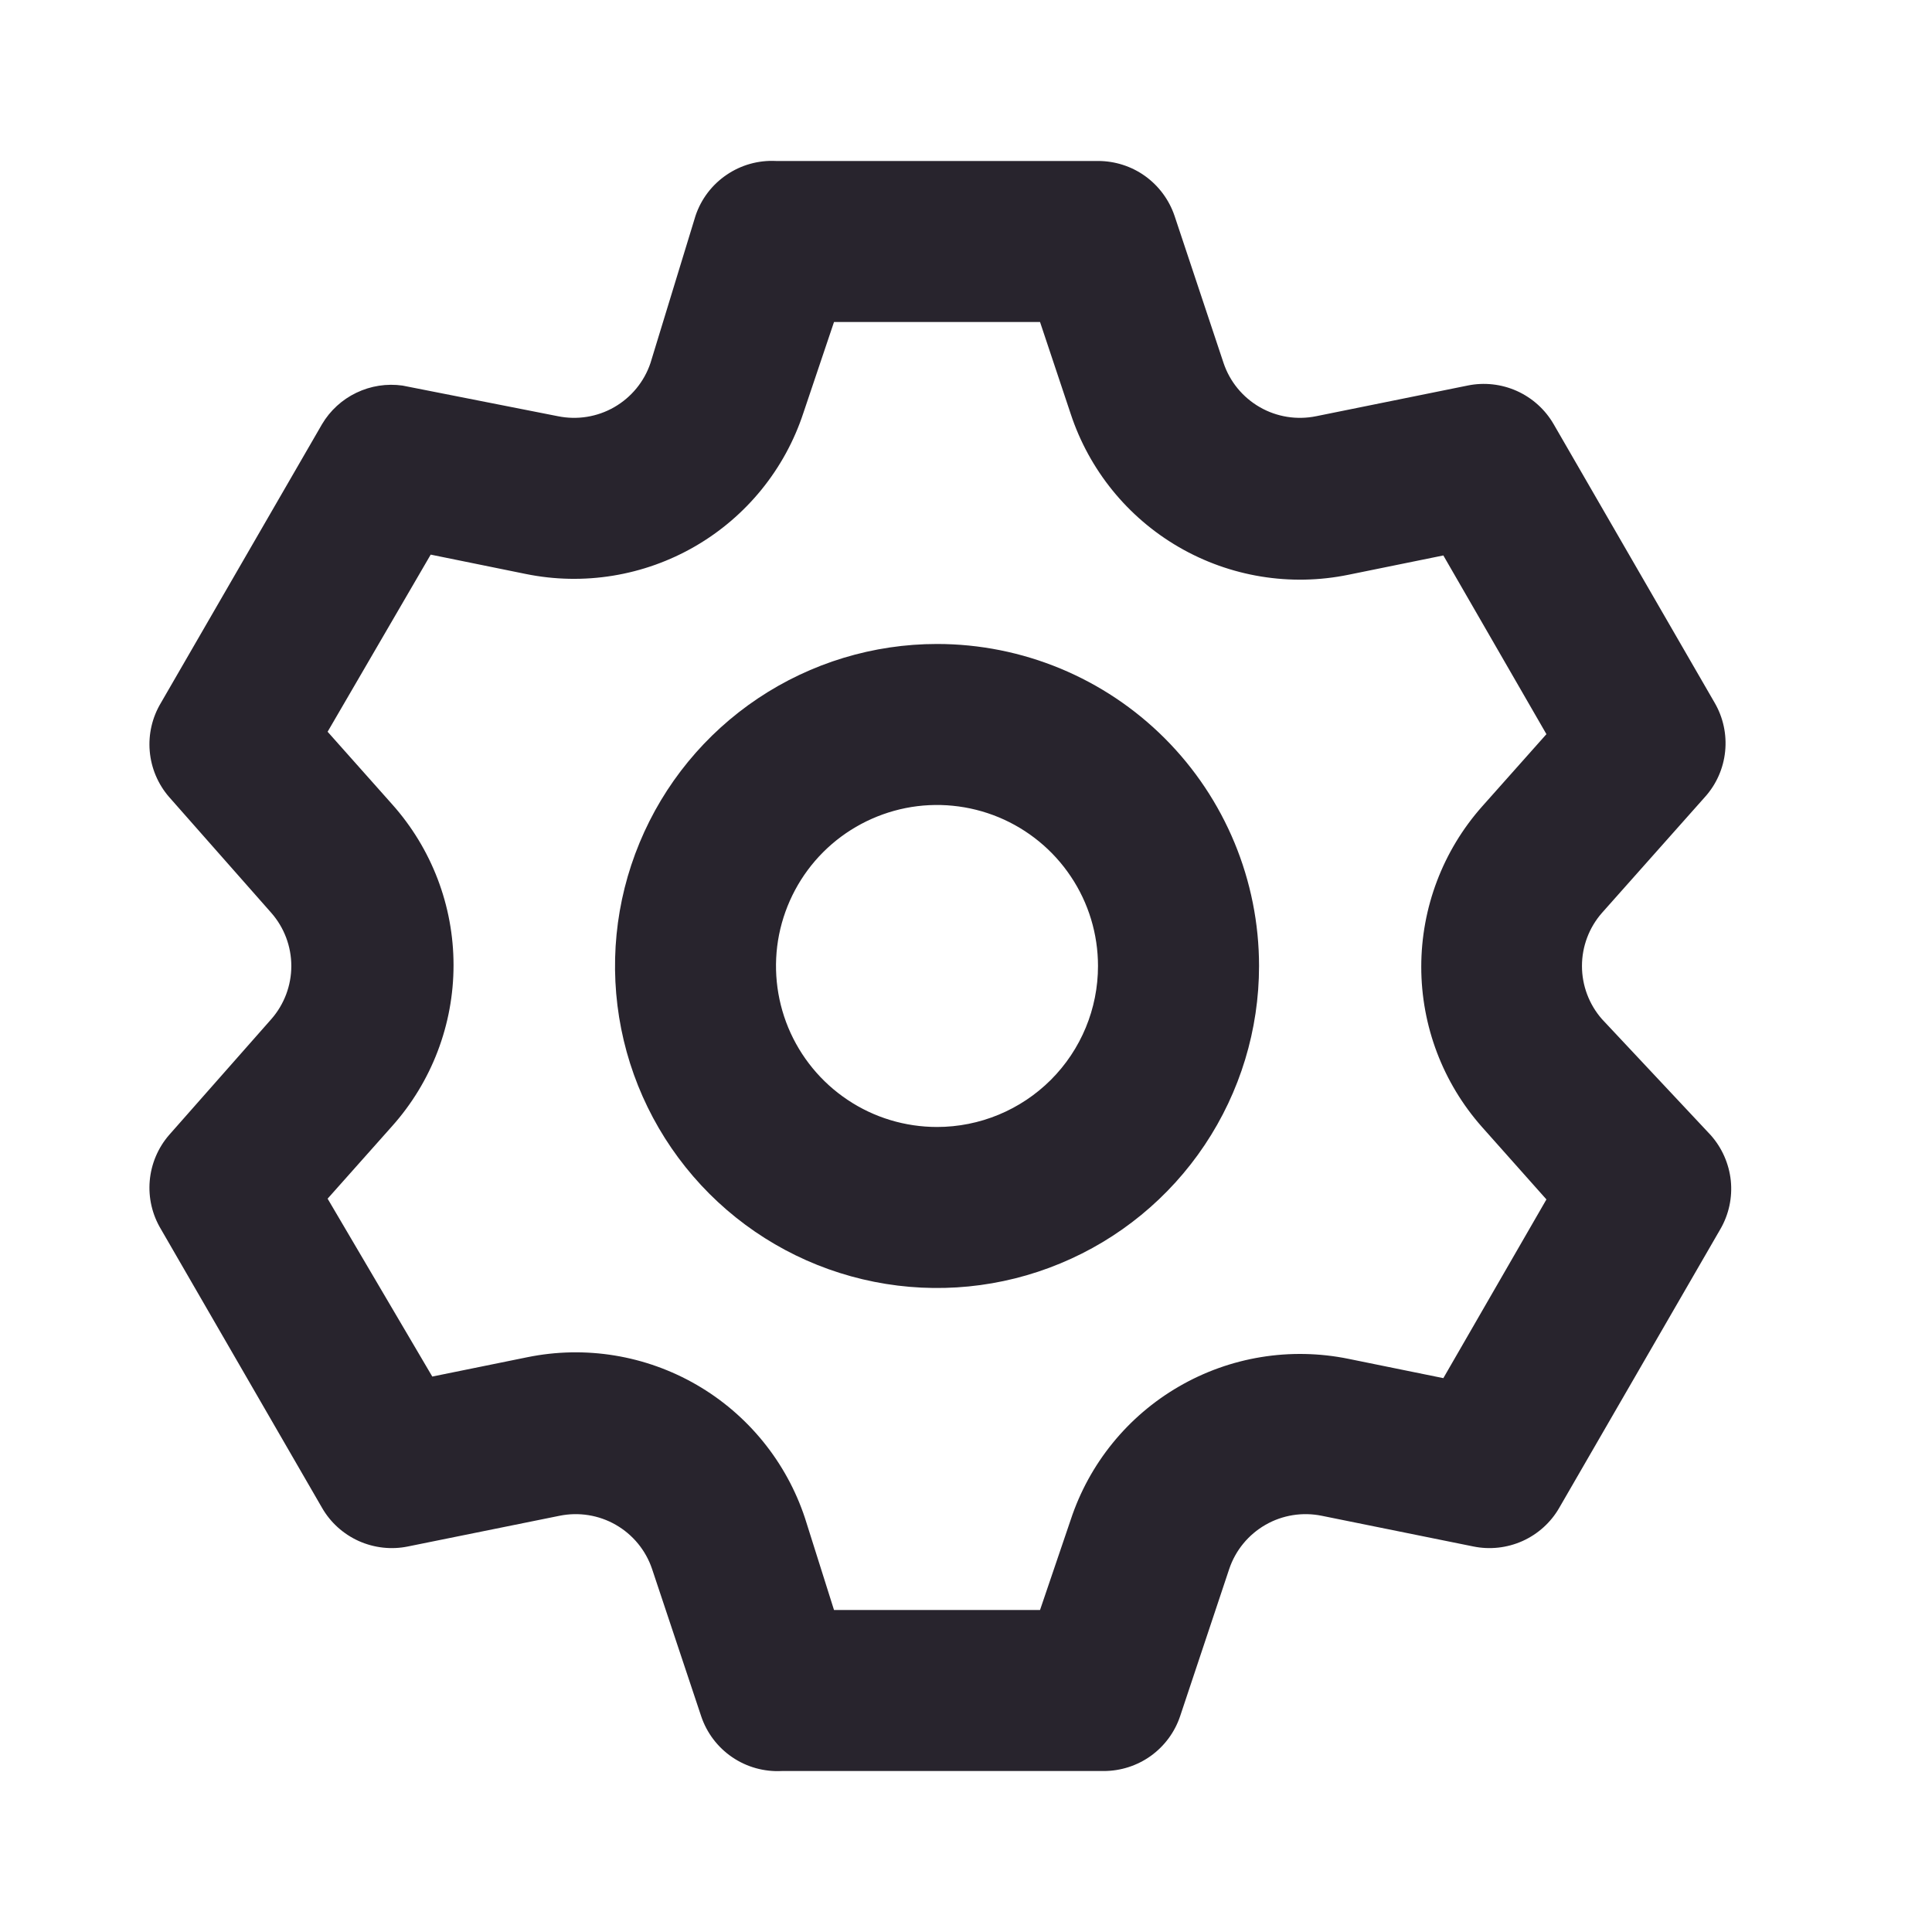 <svg width="28" height="28" viewBox="0 0 28 28" fill="none" xmlns="http://www.w3.org/2000/svg">
<path d="M23.217 14.77C23.03 14.557 22.927 14.283 22.927 14C22.927 13.717 23.03 13.443 23.217 13.23L24.71 11.55C24.875 11.367 24.977 11.136 25.002 10.89C25.027 10.645 24.974 10.398 24.85 10.185L22.517 6.148C22.394 5.935 22.207 5.767 21.983 5.666C21.759 5.566 21.509 5.538 21.268 5.588L19.075 6.032C18.796 6.089 18.505 6.043 18.258 5.901C18.011 5.759 17.824 5.532 17.733 5.262L17.022 3.127C16.943 2.895 16.794 2.694 16.595 2.551C16.397 2.409 16.158 2.333 15.913 2.333H11.247C10.992 2.32 10.741 2.39 10.53 2.534C10.319 2.677 10.161 2.885 10.08 3.127L9.427 5.262C9.336 5.532 9.149 5.759 8.902 5.901C8.655 6.043 8.364 6.089 8.085 6.032L5.833 5.588C5.605 5.556 5.373 5.592 5.165 5.692C4.958 5.791 4.784 5.95 4.667 6.148L2.333 10.185C2.206 10.396 2.149 10.641 2.17 10.886C2.191 11.132 2.289 11.364 2.45 11.55L3.932 13.23C4.119 13.443 4.222 13.717 4.222 14C4.222 14.283 4.119 14.557 3.932 14.77L2.45 16.45C2.289 16.636 2.191 16.869 2.17 17.114C2.149 17.359 2.206 17.604 2.333 17.815L4.667 21.852C4.789 22.065 4.976 22.233 5.2 22.334C5.424 22.434 5.675 22.462 5.915 22.412L8.108 21.968C8.387 21.911 8.678 21.957 8.925 22.099C9.172 22.241 9.359 22.468 9.45 22.738L10.162 24.873C10.243 25.115 10.401 25.323 10.611 25.466C10.822 25.61 11.074 25.68 11.328 25.667H15.995C16.24 25.667 16.478 25.591 16.677 25.449C16.876 25.306 17.025 25.105 17.103 24.873L17.815 22.738C17.906 22.468 18.093 22.241 18.34 22.099C18.587 21.957 18.878 21.911 19.157 21.968L21.35 22.412C21.591 22.462 21.841 22.434 22.065 22.334C22.289 22.233 22.476 22.065 22.598 21.852L24.932 17.815C25.056 17.602 25.109 17.355 25.084 17.11C25.058 16.865 24.956 16.634 24.792 16.45L23.217 14.77ZM21.478 16.333L22.412 17.383L20.918 19.973L19.542 19.693C18.701 19.522 17.827 19.664 17.085 20.095C16.343 20.525 15.785 21.212 15.517 22.027L15.073 23.333H12.087L11.667 22.003C11.398 21.189 10.84 20.501 10.098 20.071C9.356 19.641 8.482 19.498 7.642 19.67L6.265 19.95L4.748 17.372L5.682 16.322C6.256 15.68 6.573 14.849 6.573 13.988C6.573 13.127 6.256 12.297 5.682 11.655L4.748 10.605L6.242 8.038L7.618 8.318C8.459 8.49 9.333 8.347 10.075 7.917C10.817 7.487 11.375 6.8 11.643 5.985L12.087 4.667H15.073L15.517 5.997C15.785 6.811 16.343 7.499 17.085 7.929C17.827 8.359 18.701 8.502 19.542 8.33L20.918 8.05L22.412 10.64L21.478 11.69C20.911 12.33 20.598 13.156 20.598 14.012C20.598 14.867 20.911 15.693 21.478 16.333ZM13.58 9.333C12.657 9.333 11.755 9.607 10.987 10.12C10.22 10.633 9.622 11.361 9.269 12.214C8.915 13.067 8.823 14.005 9.003 14.911C9.183 15.816 9.628 16.647 10.28 17.3C10.933 17.953 11.764 18.397 12.67 18.577C13.575 18.757 14.513 18.665 15.366 18.311C16.219 17.958 16.948 17.36 17.46 16.593C17.973 15.825 18.247 14.923 18.247 14C18.247 12.762 17.755 11.575 16.88 10.7C16.005 9.825 14.818 9.333 13.58 9.333ZM13.58 16.333C13.119 16.333 12.667 16.197 12.284 15.94C11.9 15.684 11.601 15.319 11.424 14.893C11.248 14.467 11.201 13.998 11.291 13.545C11.382 13.092 11.604 12.676 11.93 12.35C12.256 12.024 12.672 11.802 13.125 11.711C13.578 11.621 14.047 11.668 14.473 11.844C14.899 12.021 15.264 12.32 15.52 12.704C15.777 13.087 15.913 13.539 15.913 14C15.913 14.619 15.668 15.212 15.23 15.65C14.792 16.087 14.199 16.333 13.58 16.333Z" fill="#28242D"/>
</svg>
